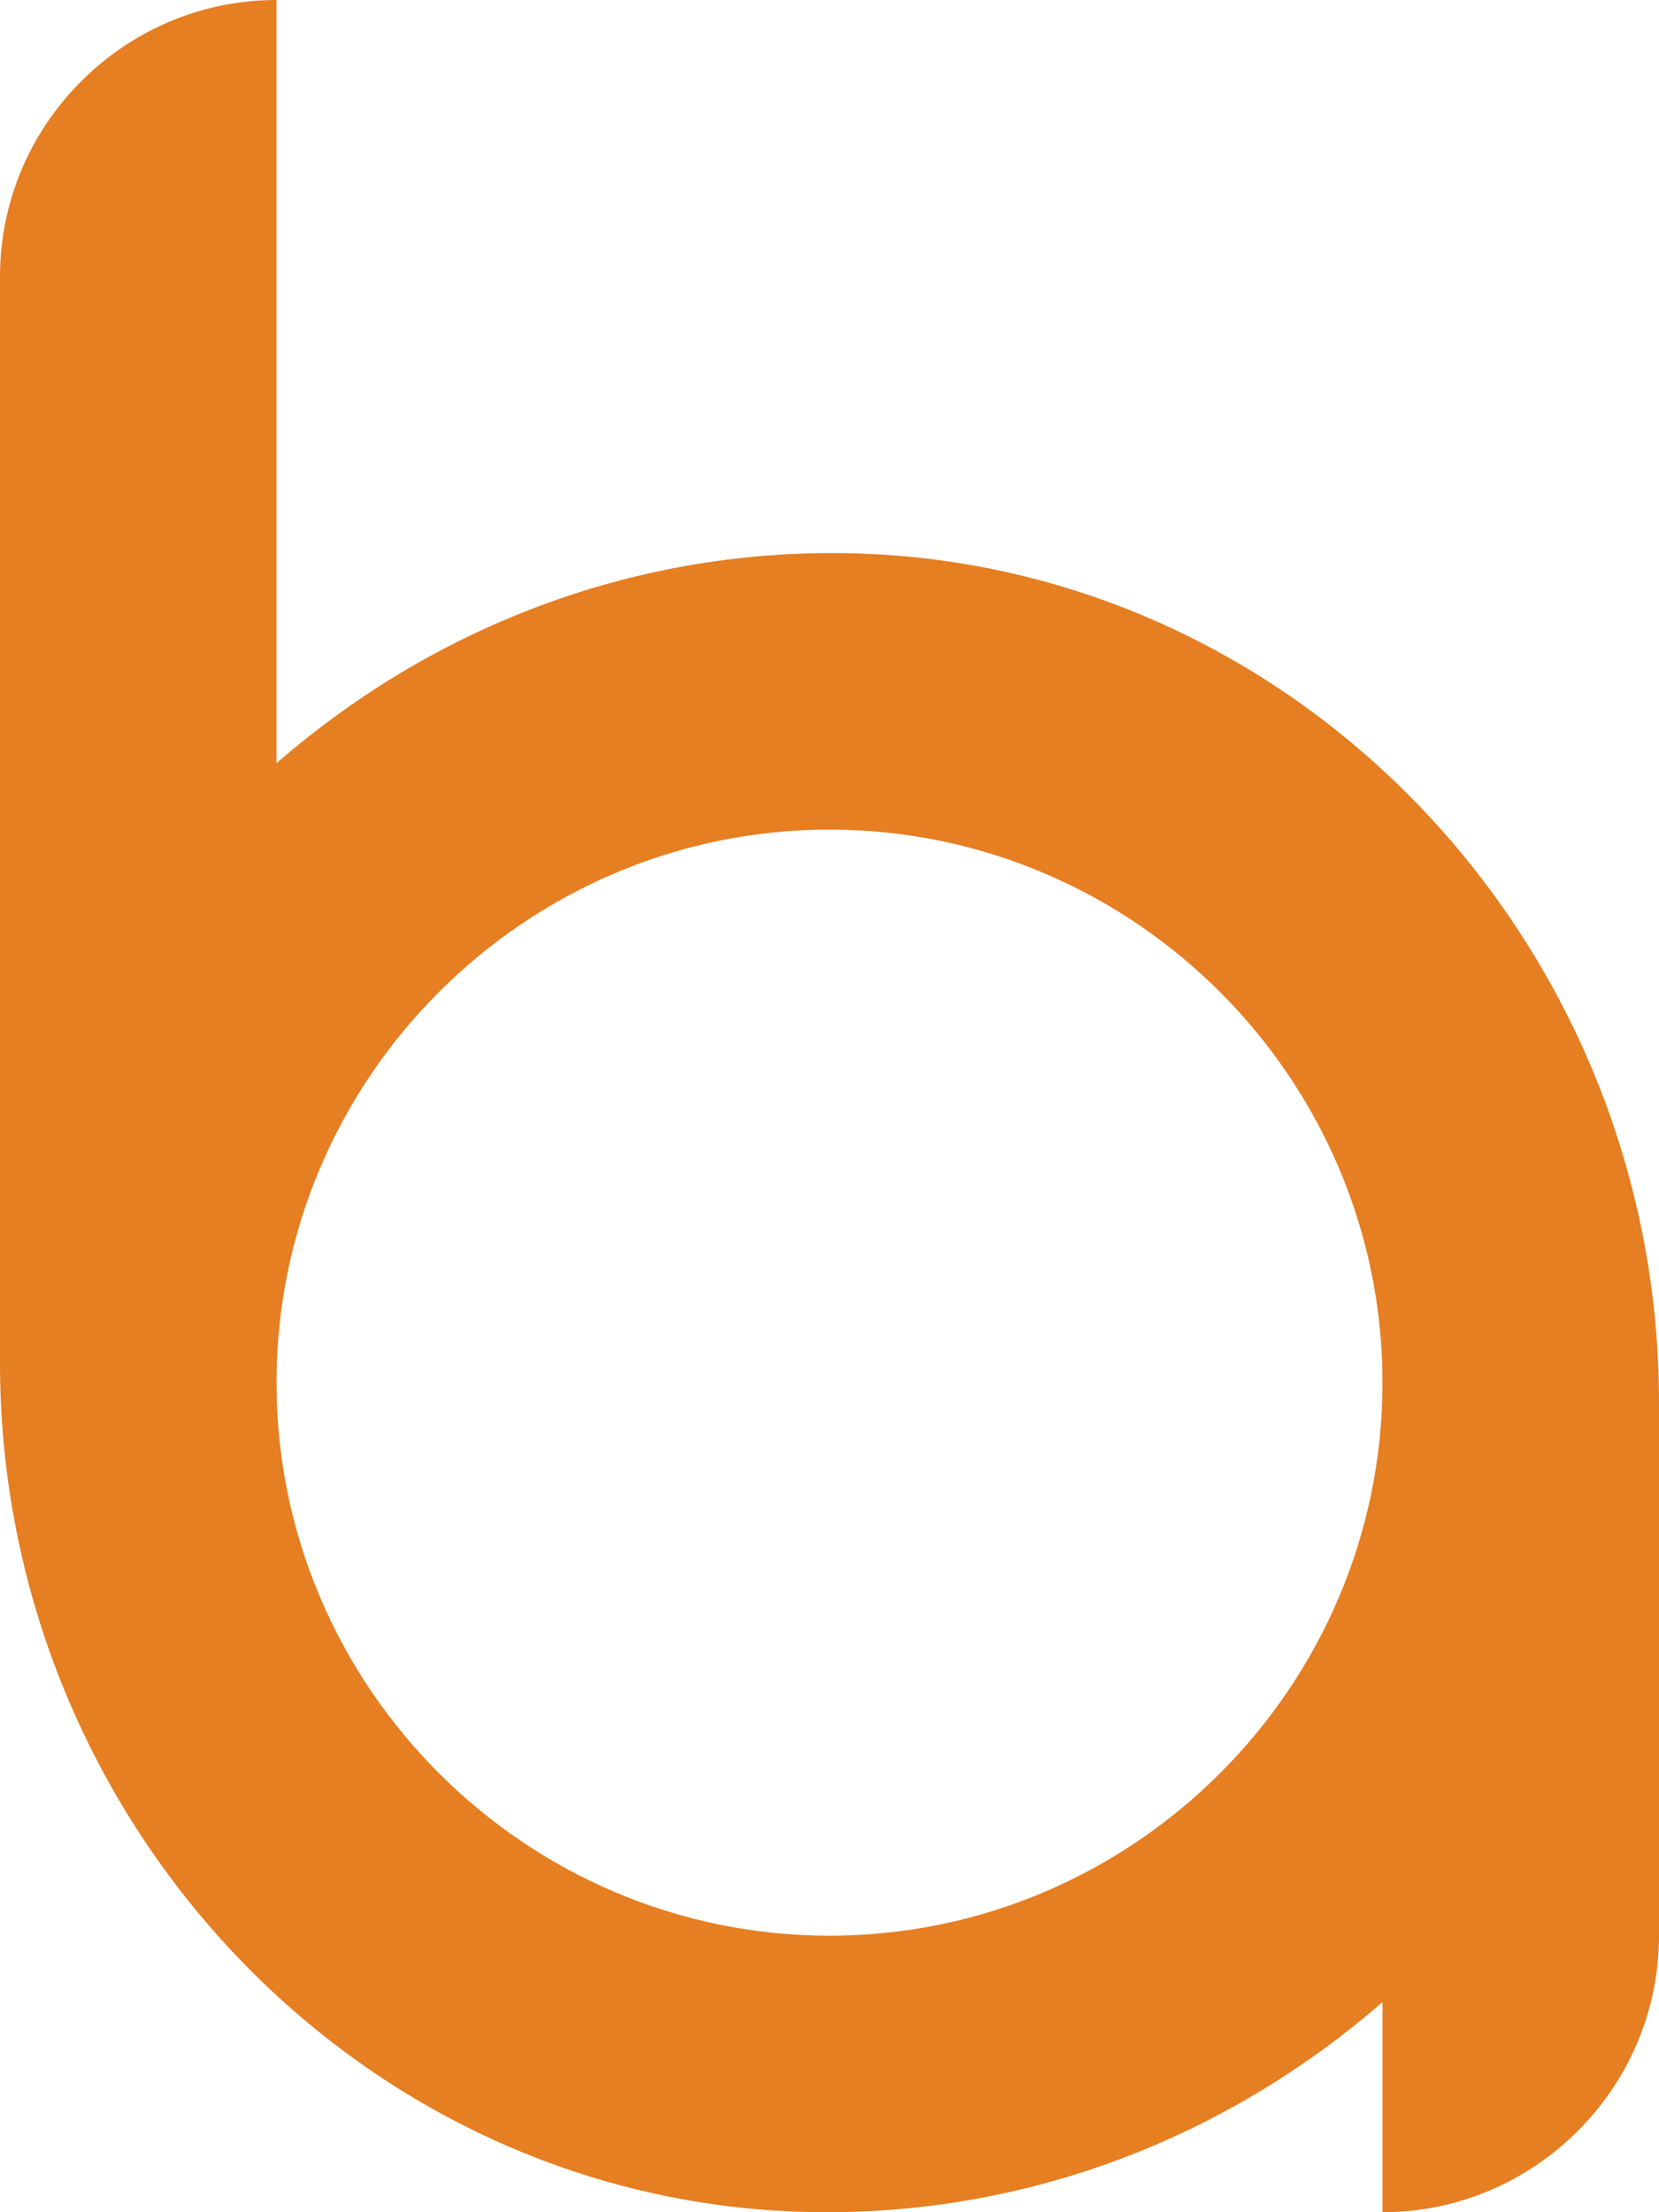 <?xml version="1.0" encoding="utf-8"?>
<!-- Generator: Adobe Illustrator 18.1.1, SVG Export Plug-In . SVG Version: 6.00 Build 0)  -->
<!DOCTYPE svg PUBLIC "-//W3C//DTD SVG 1.1//EN" "http://www.w3.org/Graphics/SVG/1.1/DTD/svg11.dtd">
<svg version="1.1" id="Layer_1" xmlns="http://www.w3.org/2000/svg" xmlns:xlink="http://www.w3.org/1999/xlink" x="0px" y="0px"
	 viewBox="0 0 60 80" enable-background="new 0 0 60 80" xml:space="preserve">
<path fill="#E67E22" d="M30.1,20c-7.7,0-14.7,2.9-20.1,7.6V0h0C4.5,0,0,4.5,0,10l0,39.3C0,66,13.3,80,29.9,80
	c7.7,0,14.7-2.9,20.1-7.6V80h0c5.5,0,10-4.5,10-10V50.7C60,34,46.7,20,30.1,20z M30,70c-11,0-20-9-20-20s9-20,20-20s20,9,20,20
	S41,70,30,70z"/>
</svg>
